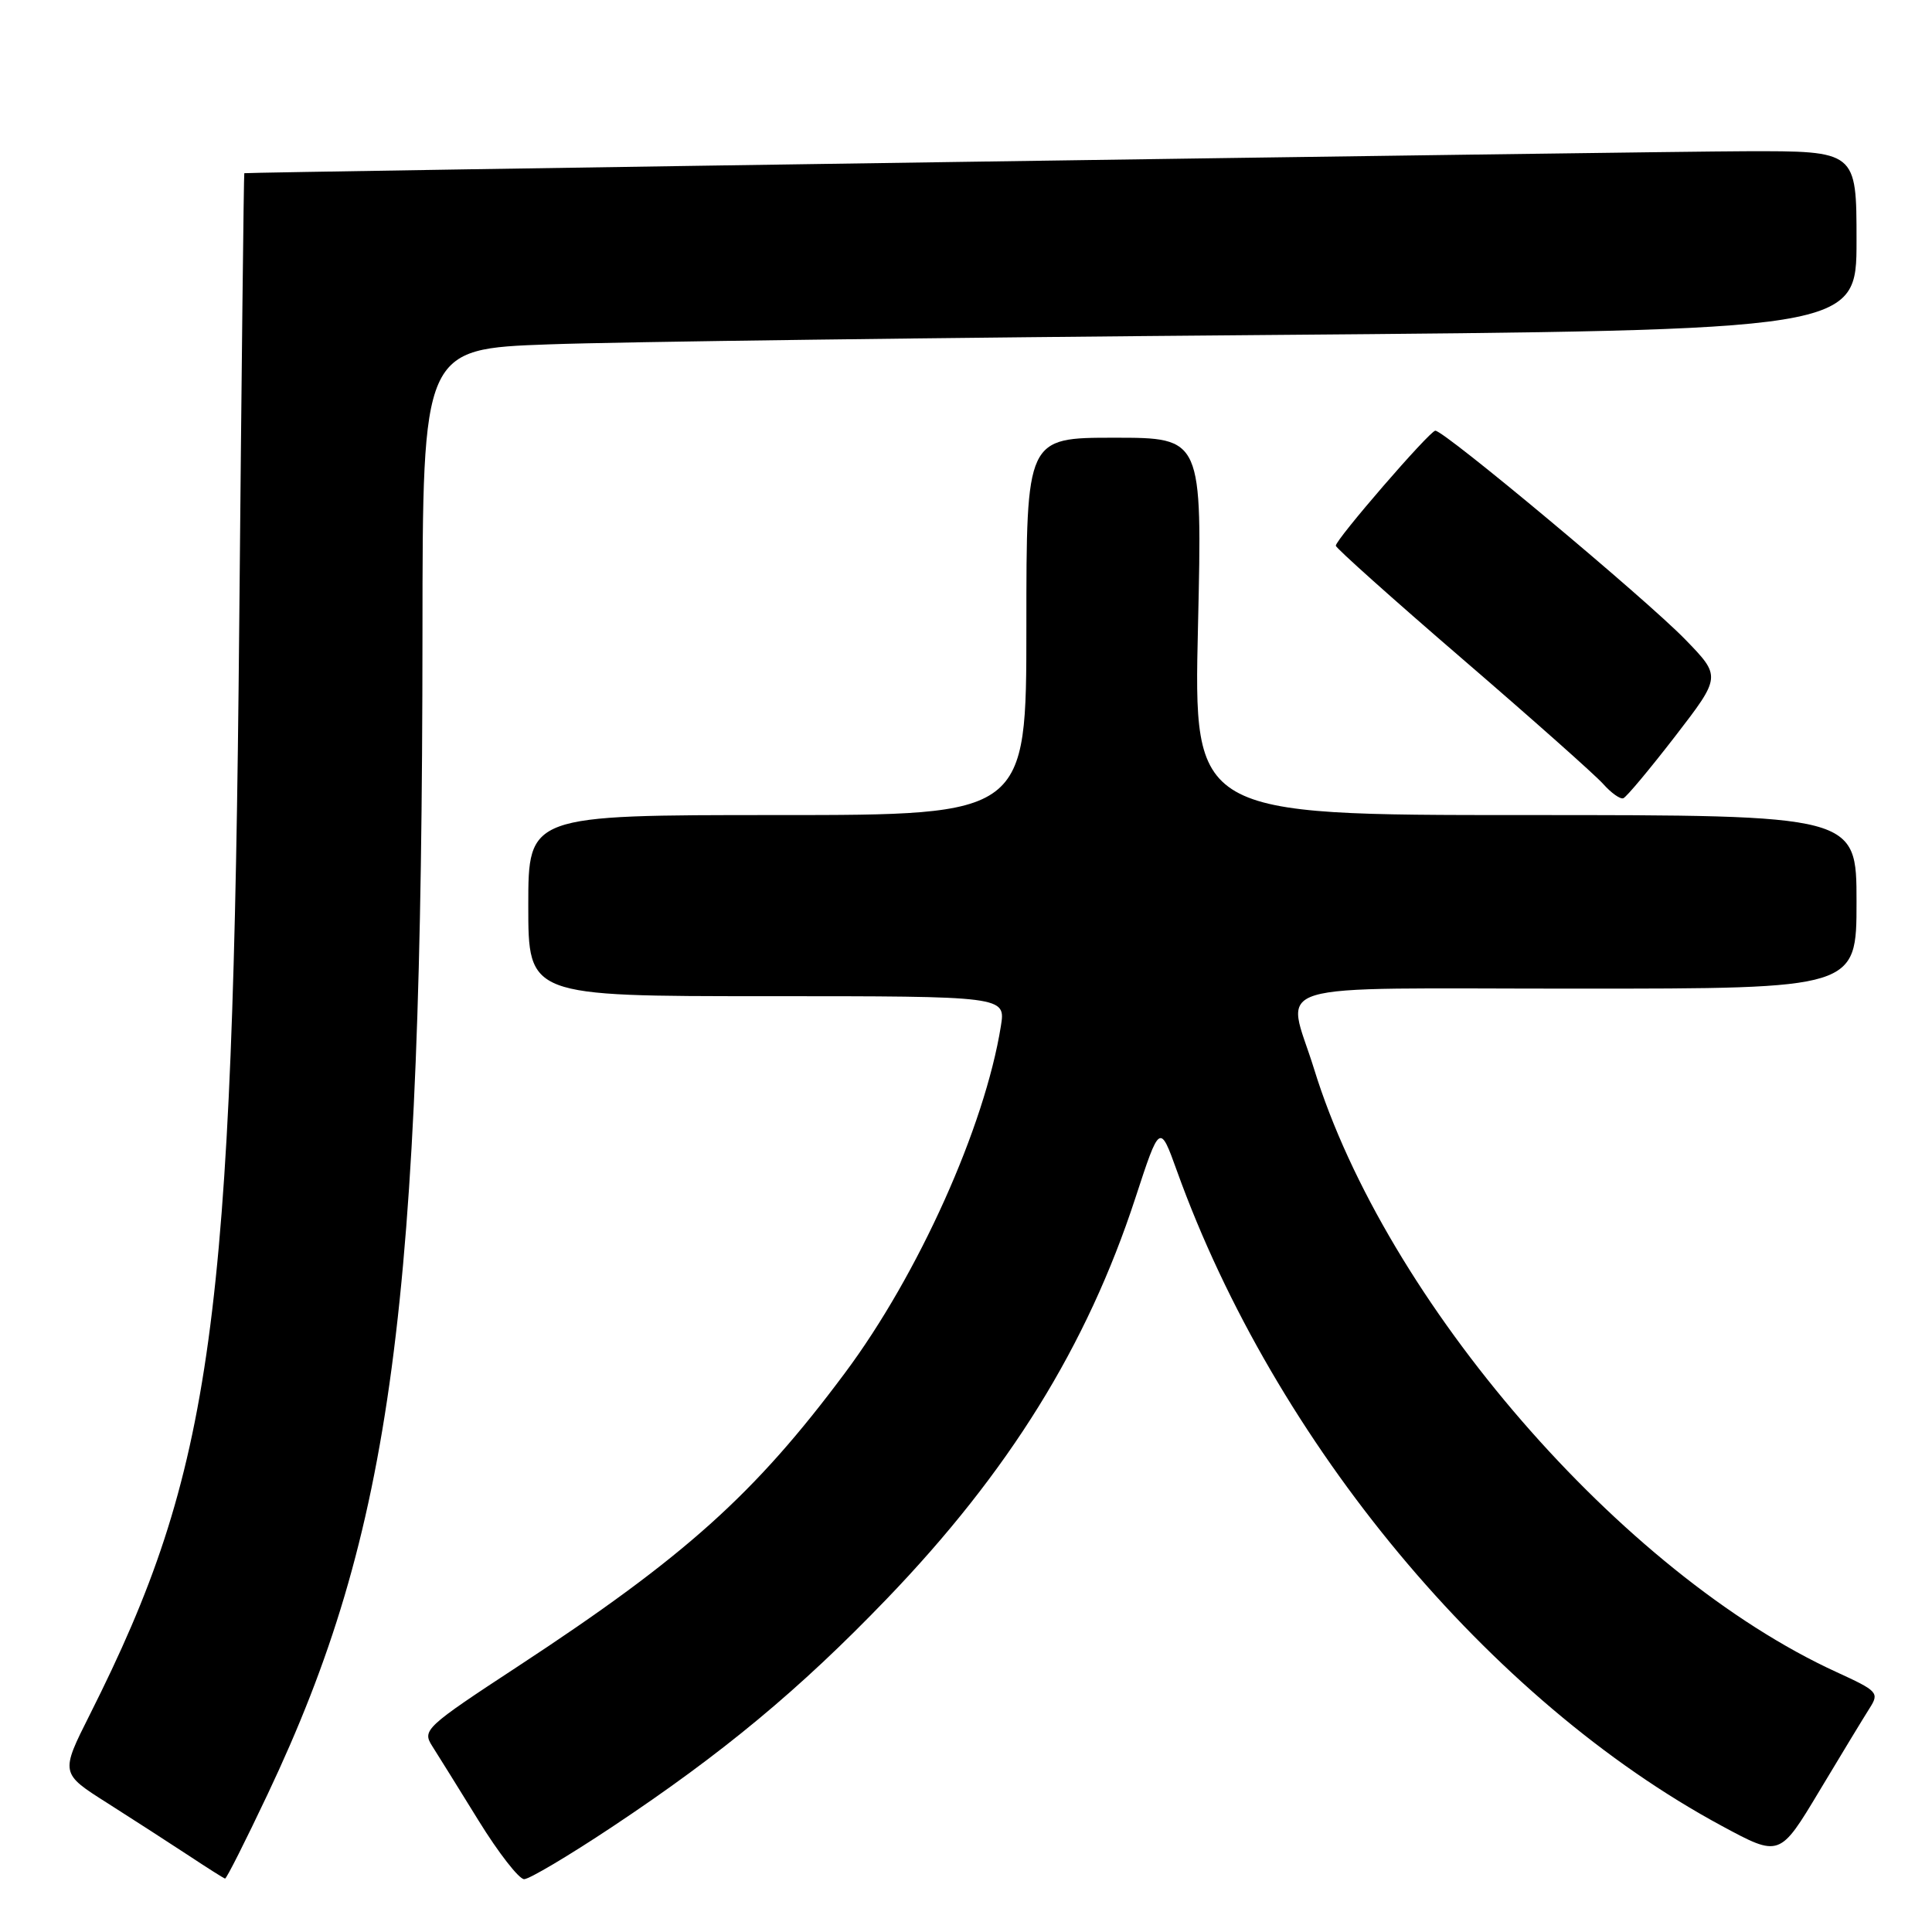 <?xml version="1.0" encoding="UTF-8" standalone="no"?>
<!DOCTYPE svg PUBLIC "-//W3C//DTD SVG 1.1//EN" "http://www.w3.org/Graphics/SVG/1.1/DTD/svg11.dtd" >
<svg xmlns="http://www.w3.org/2000/svg" xmlns:xlink="http://www.w3.org/1999/xlink" version="1.1" viewBox="0 0 256 256">
 <g >
 <path fill="currentColor"
d=" M 35.46 237.75 C 51.99 202.82 55.94 173.16 55.98 83.86 C 56.00 46.23 56.00 46.23 72.75 45.63 C 81.96 45.29 124.71 44.74 167.75 44.39 C 246.00 43.75 246.00 43.75 246.00 31.88 C 246.00 20.00 246.00 20.00 231.25 20.04 C 219.04 20.07 32.78 22.80 32.37 22.95 C 32.30 22.98 32.00 49.89 31.70 82.75 C 30.86 175.47 28.23 194.73 11.91 227.18 C 7.99 234.97 7.99 234.97 14.25 238.93 C 17.69 241.12 22.52 244.24 25.00 245.87 C 27.48 247.51 29.64 248.88 29.82 248.92 C 30.00 248.97 32.53 243.94 35.46 237.75 Z  M 81.10 242.08 C 95.75 232.34 105.94 223.88 117.50 211.86 C 133.68 195.04 144.03 178.35 150.44 158.75 C 153.68 148.85 153.68 148.85 155.96 155.18 C 168.93 191.20 197.33 225.32 228.16 241.95 C 235.82 246.08 235.82 246.08 241.09 237.29 C 243.99 232.45 246.98 227.53 247.73 226.35 C 249.04 224.30 248.82 224.07 243.37 221.57 C 214.93 208.55 183.61 172.41 174.12 141.64 C 170.46 129.80 166.53 131.00 209.00 131.00 C 246.00 131.00 246.00 131.00 246.00 119.50 C 246.00 108.00 246.00 108.00 202.08 108.00 C 158.16 108.00 158.16 108.00 158.74 83.00 C 159.31 58.00 159.31 58.00 147.65 58.00 C 136.00 58.00 136.00 58.00 136.00 83.00 C 136.00 108.00 136.00 108.00 103.00 108.00 C 70.00 108.00 70.00 108.00 70.00 120.00 C 70.00 132.00 70.00 132.00 101.63 132.00 C 133.26 132.00 133.26 132.00 132.62 135.97 C 130.49 149.30 121.69 168.88 111.97 181.91 C 99.99 198.00 90.76 206.28 68.69 220.76 C 56.38 228.83 55.93 229.25 57.25 231.33 C 58.01 232.52 60.79 236.99 63.42 241.25 C 66.05 245.51 68.77 249.00 69.45 249.00 C 70.13 249.00 75.37 245.89 81.10 242.08 Z  M 221.96 97.57 C 228.07 89.64 228.07 89.64 223.29 84.72 C 218.03 79.31 191.27 56.96 190.18 57.07 C 189.39 57.15 177.00 71.47 177.00 72.31 C 177.00 72.61 184.54 79.36 193.75 87.29 C 202.96 95.22 211.37 102.69 212.43 103.88 C 213.49 105.07 214.69 105.93 215.10 105.77 C 215.51 105.62 218.59 101.93 221.96 97.57 Z "/>
</g>
</svg>